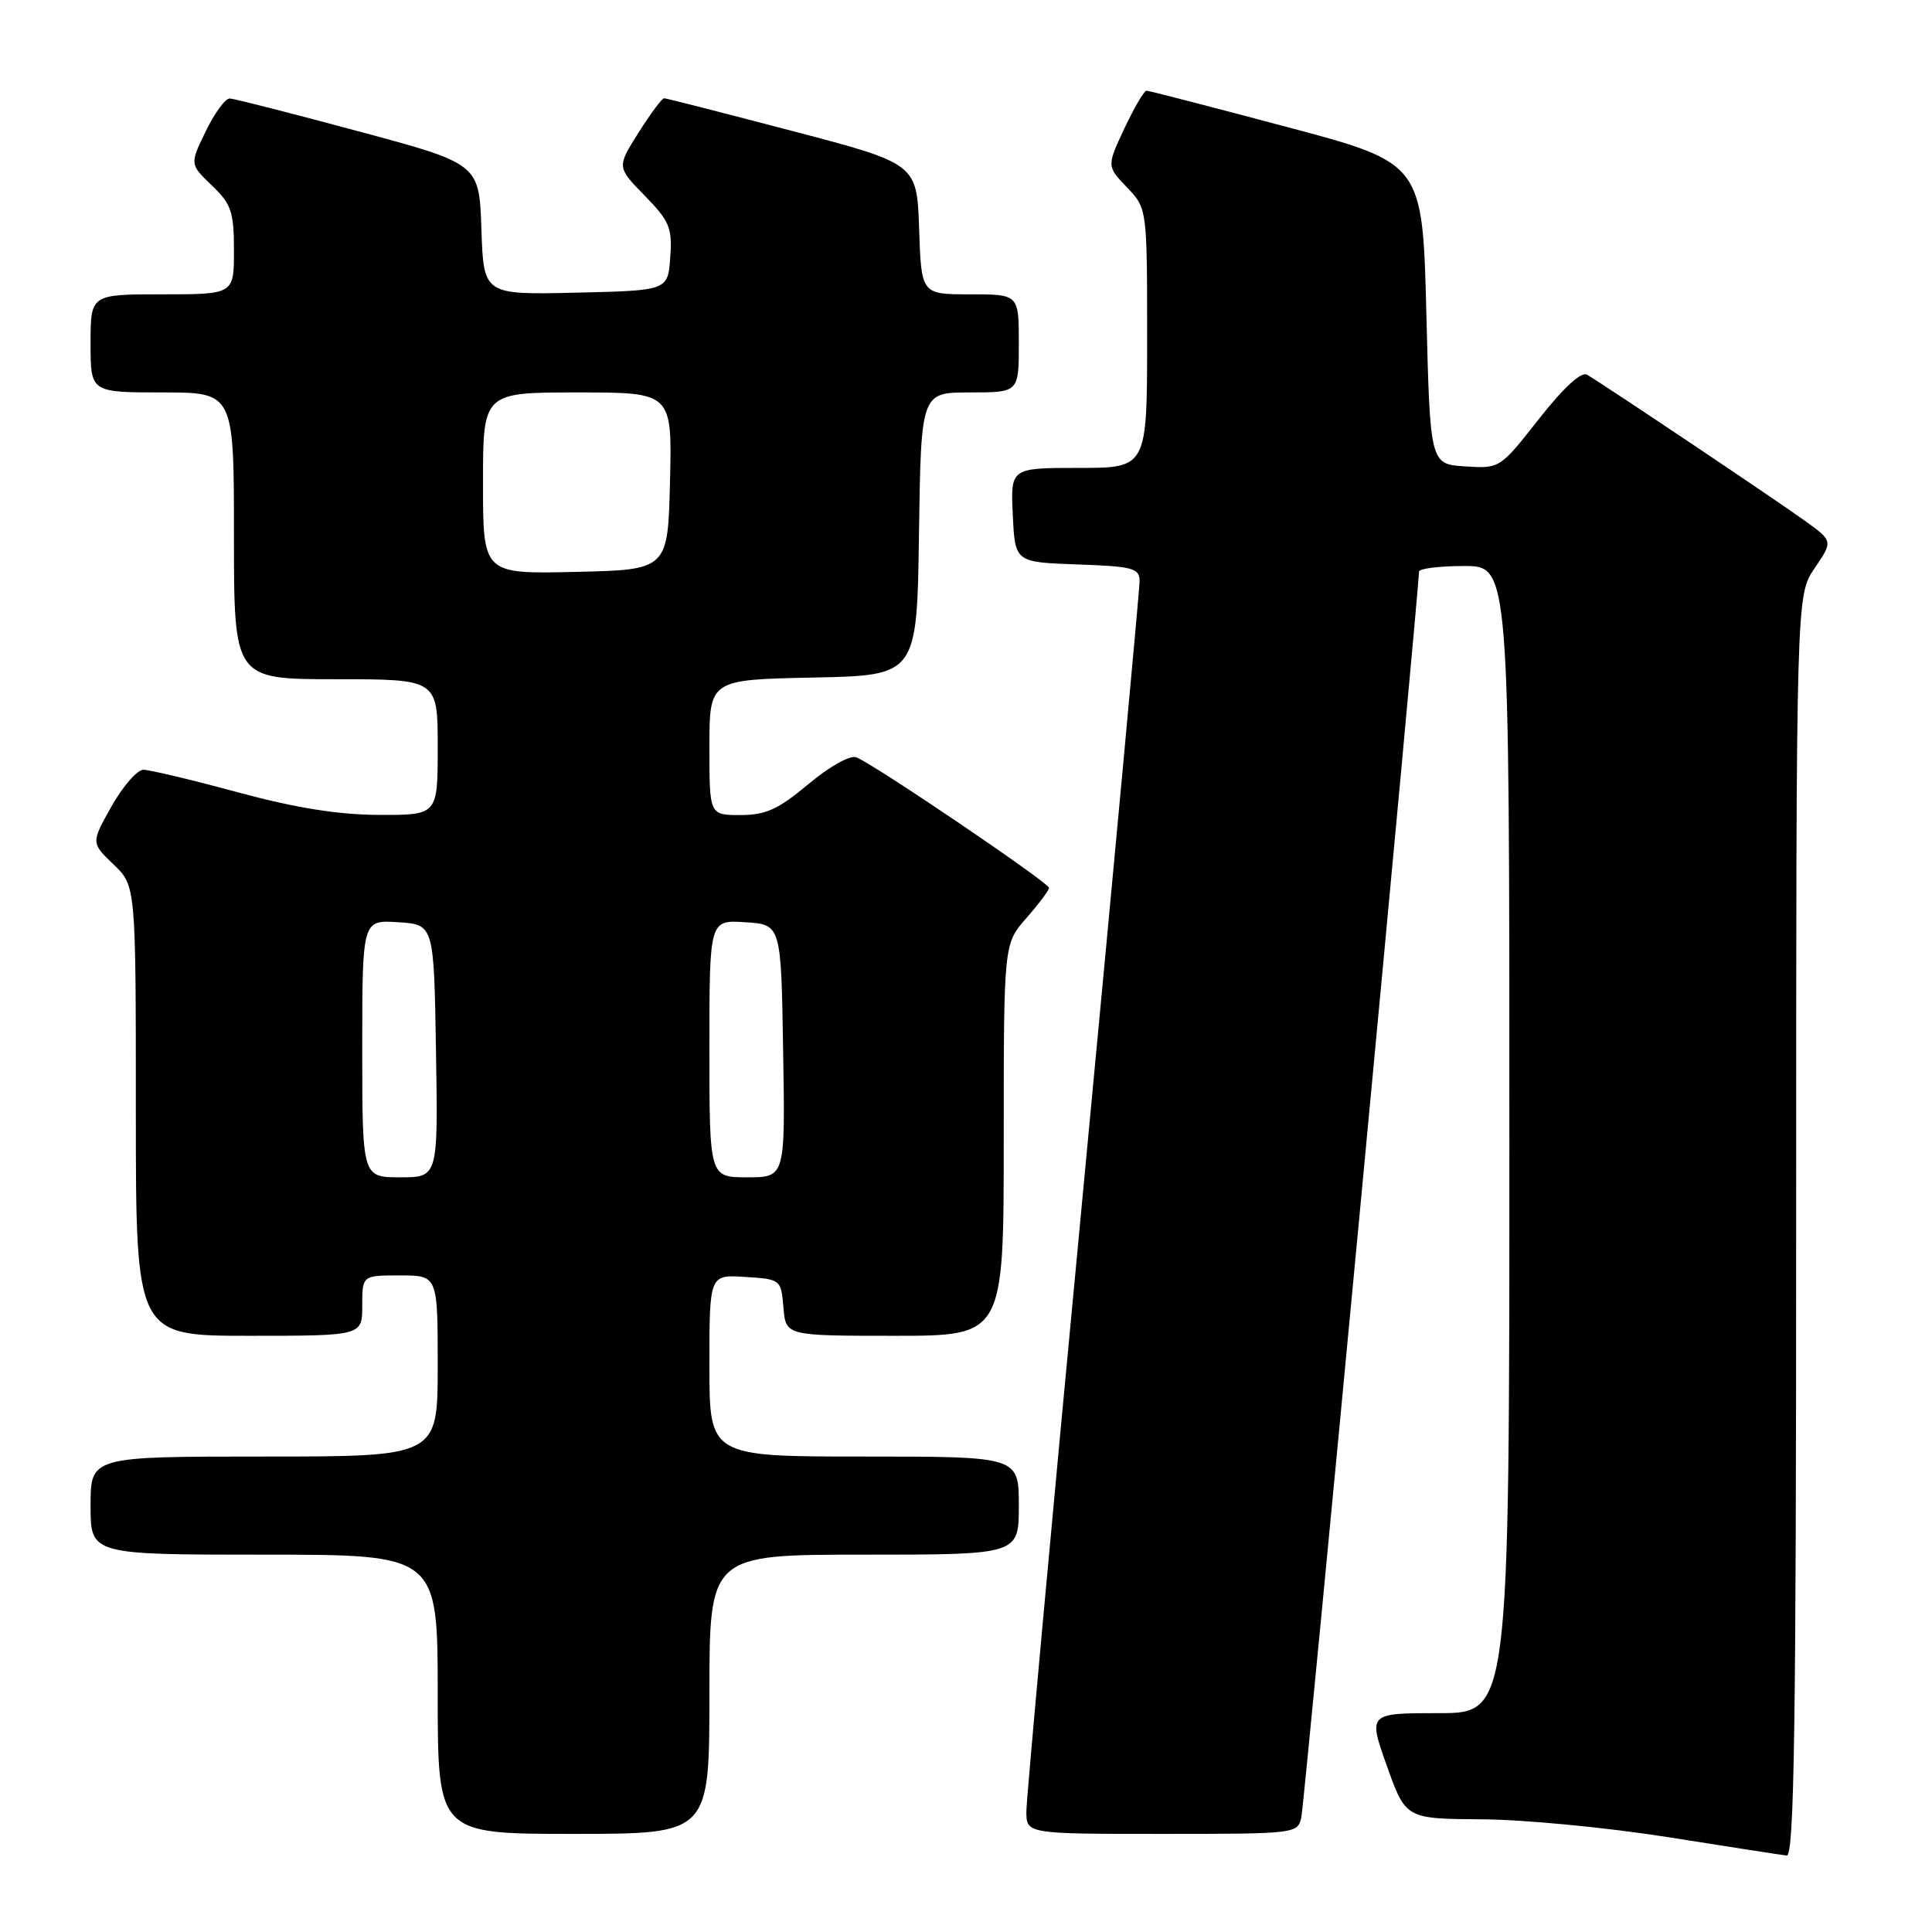 <?xml version="1.0" encoding="UTF-8" standalone="no"?>
<!DOCTYPE svg PUBLIC "-//W3C//DTD SVG 1.1//EN" "http://www.w3.org/Graphics/SVG/1.1/DTD/svg11.dtd" >
<svg xmlns="http://www.w3.org/2000/svg" xmlns:xlink="http://www.w3.org/1999/xlink" version="1.1" viewBox="0 0 256 256">
 <g >
 <path fill="currentColor"
d=" M 238.00 162.45 C 238.00 78.89 238.00 78.89 240.44 75.30 C 242.89 71.70 242.89 71.70 239.19 69.03 C 235.57 66.41 212.67 51.05 210.29 49.65 C 209.53 49.20 207.18 51.36 203.91 55.52 C 198.75 62.09 198.73 62.10 194.12 61.80 C 189.50 61.50 189.50 61.50 189.00 41.55 C 188.50 21.60 188.50 21.60 170.50 16.82 C 160.60 14.18 152.24 12.02 151.92 12.02 C 151.60 12.01 150.29 14.26 148.99 17.01 C 146.65 22.02 146.65 22.02 149.32 24.82 C 152.00 27.61 152.00 27.61 152.00 44.80 C 152.00 62.00 152.00 62.00 142.95 62.00 C 133.90 62.00 133.90 62.00 134.20 68.25 C 134.50 74.50 134.50 74.50 142.75 74.79 C 150.16 75.05 151.00 75.28 151.00 77.03 C 151.00 78.10 147.62 114.54 143.50 158.00 C 139.37 201.46 136.00 238.37 136.00 240.01 C 136.00 243.00 136.00 243.00 153.98 243.00 C 171.82 243.00 171.97 242.98 172.44 240.75 C 172.86 238.76 188.08 77.64 188.02 75.75 C 188.01 75.34 190.70 75.00 194.00 75.00 C 200.00 75.00 200.00 75.00 200.00 151.00 C 200.00 227.00 200.00 227.00 190.64 227.00 C 181.28 227.00 181.28 227.00 183.77 234.00 C 186.27 241.00 186.27 241.00 196.38 241.07 C 201.95 241.10 213.03 242.17 221.00 243.43 C 228.97 244.70 236.06 245.79 236.75 245.87 C 237.74 245.97 238.00 228.69 238.00 162.45 Z  M 94.00 224.50 C 94.00 206.00 94.00 206.00 114.50 206.00 C 135.00 206.00 135.00 206.00 135.00 199.50 C 135.00 193.00 135.00 193.00 114.50 193.00 C 94.00 193.00 94.00 193.00 94.00 180.95 C 94.00 168.89 94.00 168.89 98.75 169.20 C 103.45 169.50 103.50 169.54 103.81 173.25 C 104.12 177.00 104.12 177.00 118.56 177.00 C 133.00 177.00 133.00 177.00 133.00 151.03 C 133.00 125.07 133.00 125.07 136.00 121.65 C 137.65 119.77 139.00 117.97 139.00 117.64 C 139.00 116.97 115.75 101.22 113.47 100.35 C 112.64 100.03 109.92 101.55 107.12 103.90 C 103.13 107.24 101.46 108.00 98.11 108.00 C 94.00 108.00 94.00 108.00 94.00 99.03 C 94.00 90.06 94.00 90.06 107.75 89.78 C 121.50 89.50 121.50 89.50 121.77 70.75 C 122.04 52.00 122.04 52.00 128.52 52.00 C 135.00 52.00 135.00 52.00 135.00 45.50 C 135.00 39.00 135.00 39.00 128.54 39.00 C 122.08 39.00 122.08 39.00 121.79 30.35 C 121.50 21.69 121.50 21.69 105.00 17.36 C 95.92 14.98 88.28 13.02 88.00 13.02 C 87.72 13.01 86.20 15.06 84.61 17.57 C 81.73 22.14 81.73 22.14 85.43 25.93 C 88.73 29.30 89.09 30.19 88.81 34.11 C 88.50 38.50 88.50 38.50 76.29 38.78 C 64.08 39.06 64.08 39.06 63.79 30.38 C 63.50 21.70 63.50 21.70 47.50 17.40 C 38.70 15.03 31.03 13.07 30.45 13.05 C 29.87 13.02 28.44 14.97 27.27 17.38 C 25.14 21.76 25.14 21.76 28.07 24.57 C 30.65 27.04 31.00 28.06 31.00 33.19 C 31.00 39.00 31.00 39.00 21.50 39.00 C 12.00 39.00 12.00 39.00 12.00 45.50 C 12.00 52.00 12.00 52.00 21.50 52.00 C 31.00 52.00 31.00 52.00 31.00 71.00 C 31.00 90.00 31.00 90.00 44.50 90.00 C 58.00 90.00 58.00 90.00 58.00 99.00 C 58.00 108.00 58.00 108.00 50.25 107.98 C 44.84 107.96 39.18 107.06 31.50 104.98 C 25.45 103.34 19.82 102.00 19.00 102.00 C 18.18 102.00 16.28 104.18 14.78 106.84 C 12.06 111.68 12.06 111.68 15.03 114.53 C 18.00 117.37 18.00 117.37 18.00 147.19 C 18.00 177.00 18.00 177.00 33.00 177.00 C 48.00 177.00 48.00 177.00 48.00 173.00 C 48.00 169.00 48.00 169.00 53.00 169.00 C 58.00 169.00 58.00 169.00 58.00 181.00 C 58.00 193.00 58.00 193.00 35.00 193.00 C 12.00 193.00 12.00 193.00 12.00 199.50 C 12.00 206.00 12.00 206.00 35.00 206.00 C 58.00 206.00 58.00 206.00 58.00 224.50 C 58.00 243.00 58.00 243.00 76.00 243.00 C 94.00 243.00 94.00 243.00 94.00 224.50 Z  M 48.00 138.95 C 48.00 121.89 48.00 121.89 52.75 122.20 C 57.50 122.50 57.50 122.50 57.77 139.25 C 58.05 156.00 58.05 156.00 53.02 156.00 C 48.00 156.00 48.00 156.00 48.00 138.95 Z  M 94.00 138.95 C 94.00 121.89 94.00 121.89 98.75 122.20 C 103.50 122.50 103.50 122.50 103.77 139.25 C 104.05 156.00 104.05 156.00 99.02 156.00 C 94.00 156.00 94.00 156.00 94.00 138.95 Z  M 64.00 64.03 C 64.00 52.00 64.00 52.00 76.53 52.00 C 89.06 52.00 89.06 52.00 88.78 63.75 C 88.50 75.50 88.50 75.50 76.25 75.78 C 64.00 76.06 64.00 76.06 64.00 64.03 Z "/>
</g>
</svg>